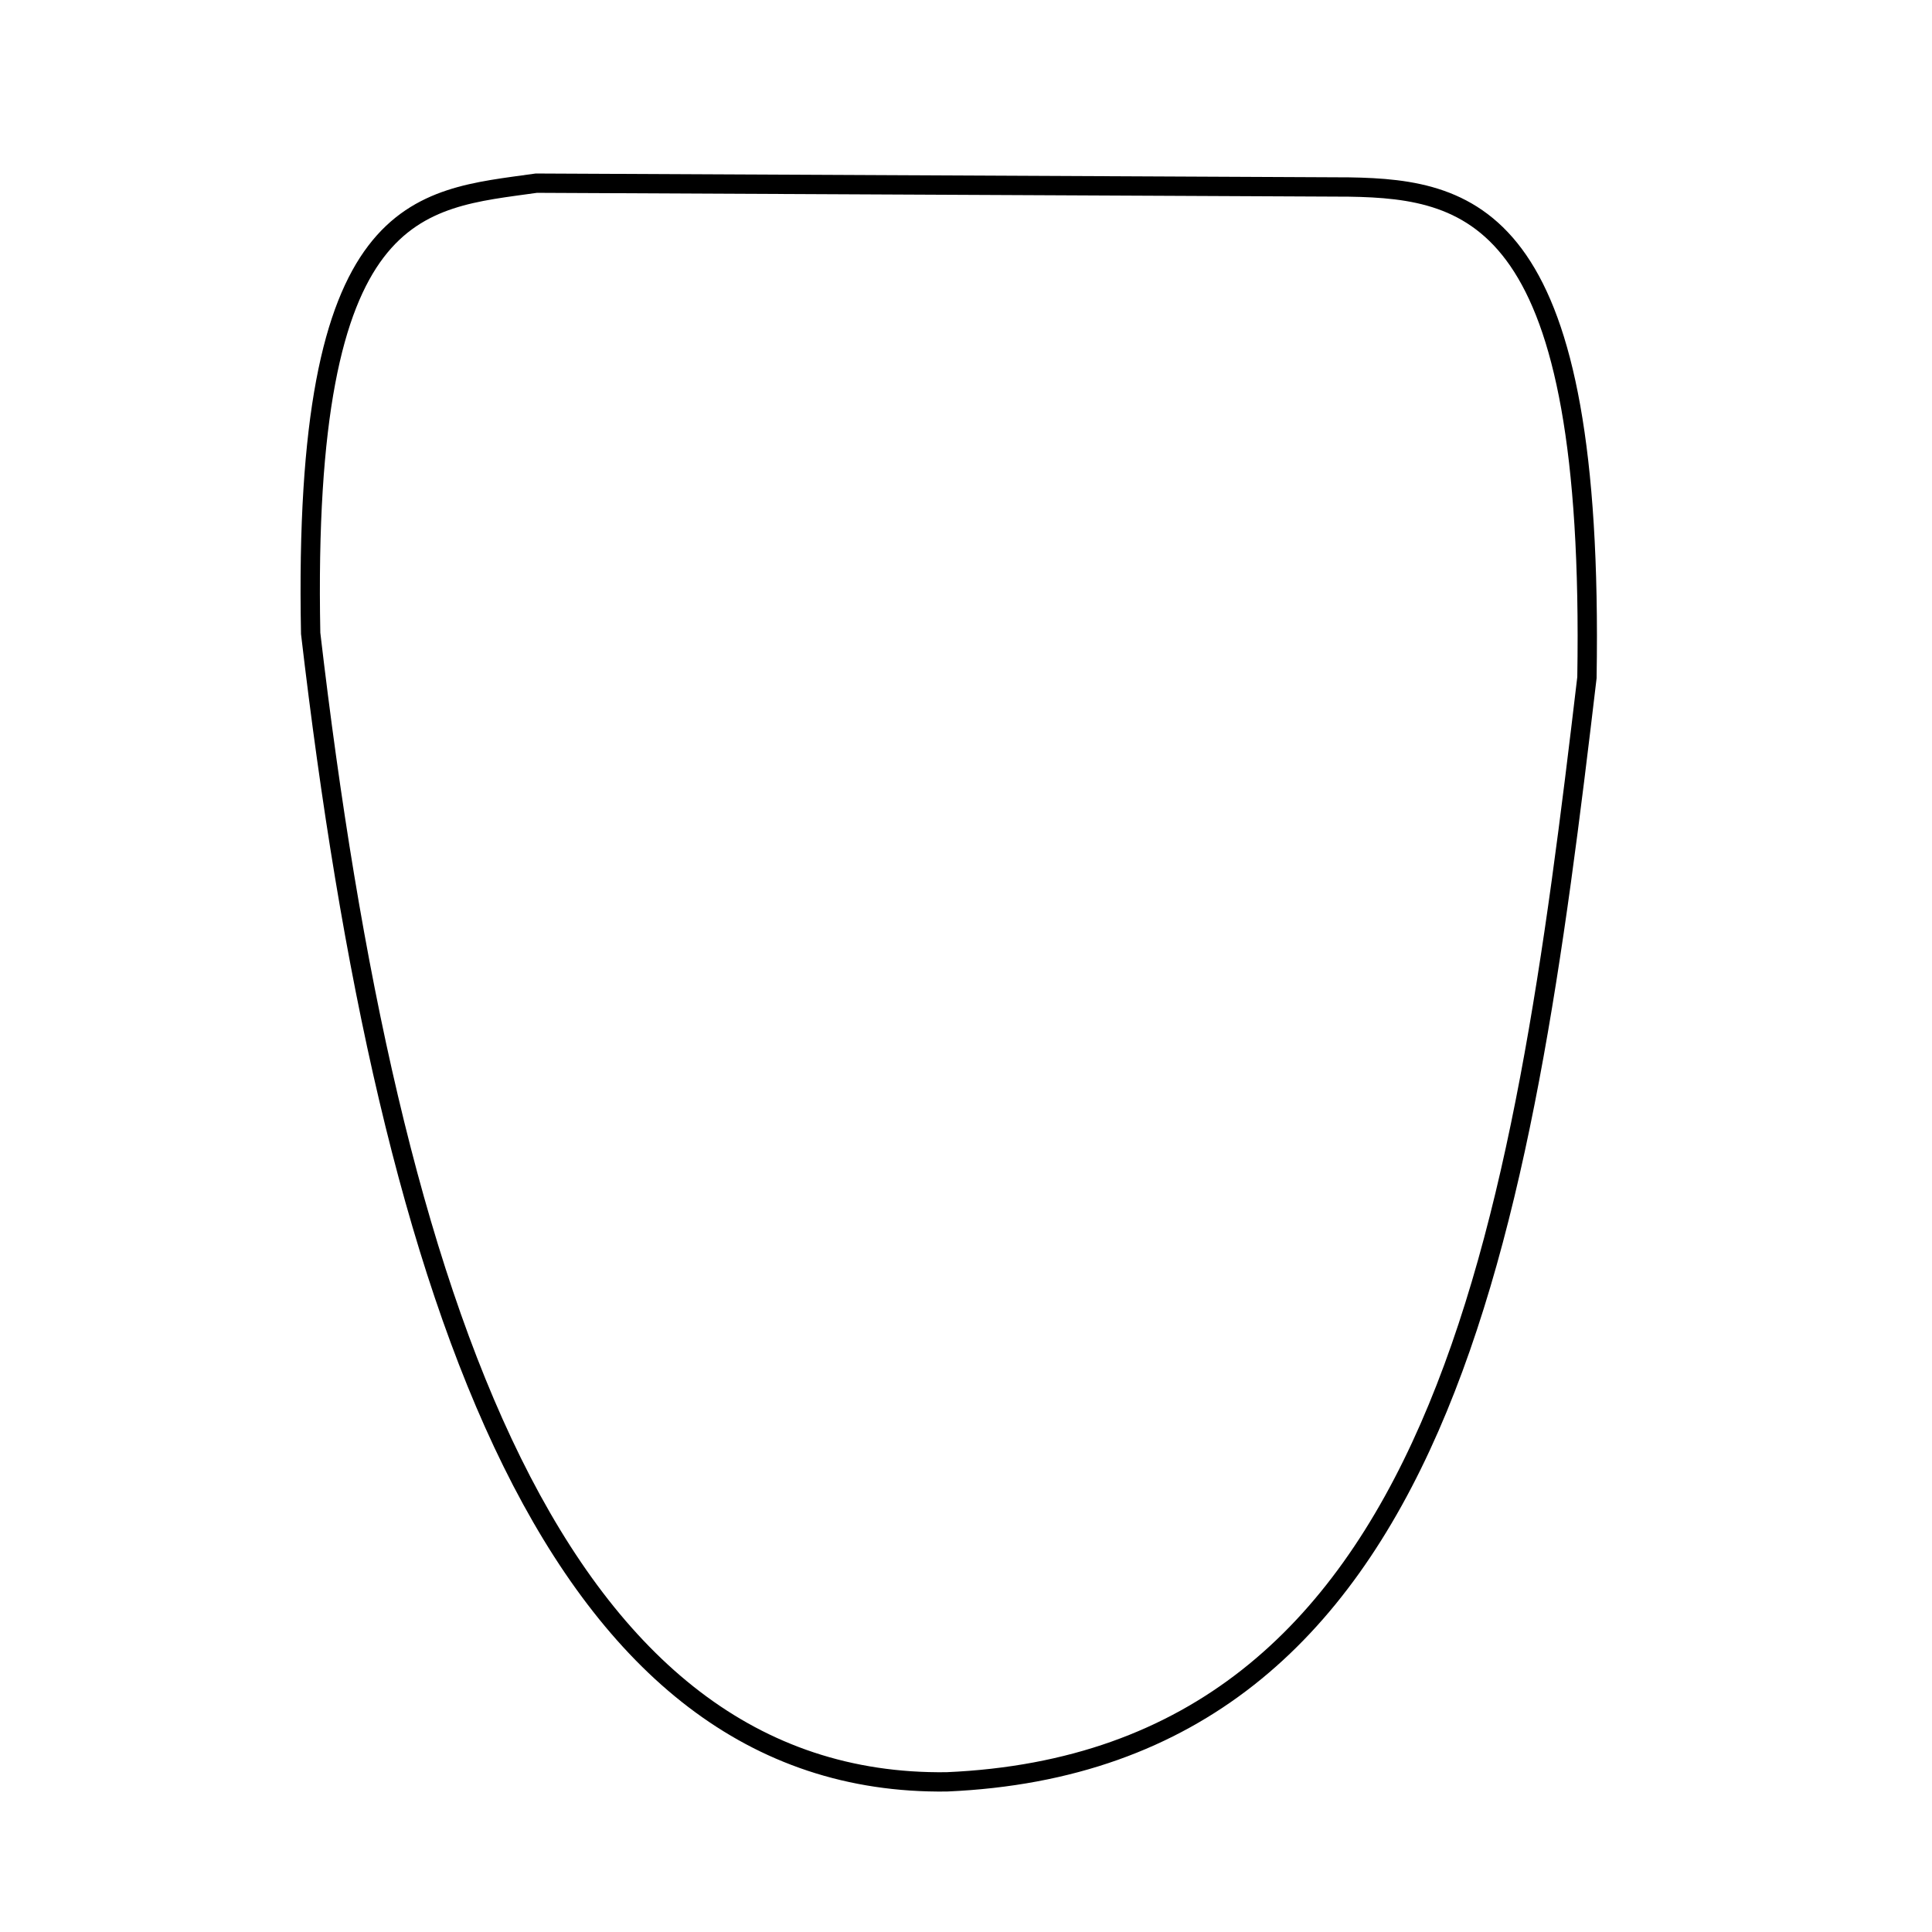 <?xml version="1.0" encoding="UTF-8" standalone="no"?>
<!-- Created with Inkscape (http://www.inkscape.org/) -->

<svg
   width="150mm"
   height="150mm"
   viewBox="0 0 150 150"
   version="1.1"
   id="svg6087"
   inkscape:version="1.1.1 (3bf5ae0d25, 2021-09-20)"
   sodipodi:docname="bullet-face.svg"
   xmlns:inkscape="http://www.inkscape.org/namespaces/inkscape"
   xmlns:sodipodi="http://sodipodi.sourceforge.net/DTD/sodipodi-0.dtd"
   xmlns="http://www.w3.org/2000/svg"
   xmlns:svg="http://www.w3.org/2000/svg">
  <sodipodi:namedview
     id="namedview6089"
     pagecolor="#505050"
     bordercolor="#eeeeee"
     borderopacity="1"
     inkscape:pageshadow="0"
     inkscape:pageopacity="0"
     inkscape:pagecheckerboard="0"
     inkscape:document-units="mm"
     showgrid="false"
     width="150mm"
     fit-margin-top="0"
     fit-margin-left="0"
     fit-margin-right="0"
     fit-margin-bottom="0"
     inkscape:zoom="1.0998546"
     inkscape:cx="151.38365"
     inkscape:cy="385.96011"
     inkscape:window-width="2560"
     inkscape:window-height="1377"
     inkscape:window-x="-8"
     inkscape:window-y="-8"
     inkscape:window-maximized="1"
     inkscape:current-layer="layer1" />
  <defs
     id="defs6084" />
  <g
     inkscape:label="Layer 1"
     inkscape:groupmode="layer"
     id="layer1"
     transform="translate(-23.024,-18.25)">
    <path
       style="fill:none;stroke:#000000;stroke-width:1.5;stroke-linecap:butt;stroke-linejoin:miter;stroke-miterlimit:4;stroke-dasharray:none;stroke-opacity:1"
       d="M 47.144,67.423 C 53.261,119.777 66.301,156.986 96.529,156.593 135.232,154.917 141.207,113.464 146.234,70.858 146.82,35.138 137.589,32.923 127.754,32.77 L 64.668,32.471 c -9.182,1.303 -18.186,1.207 -17.524,34.951 z"
       id="path6401"
       sodipodi:nodetypes="cccccc" />
  </g>
</svg>
